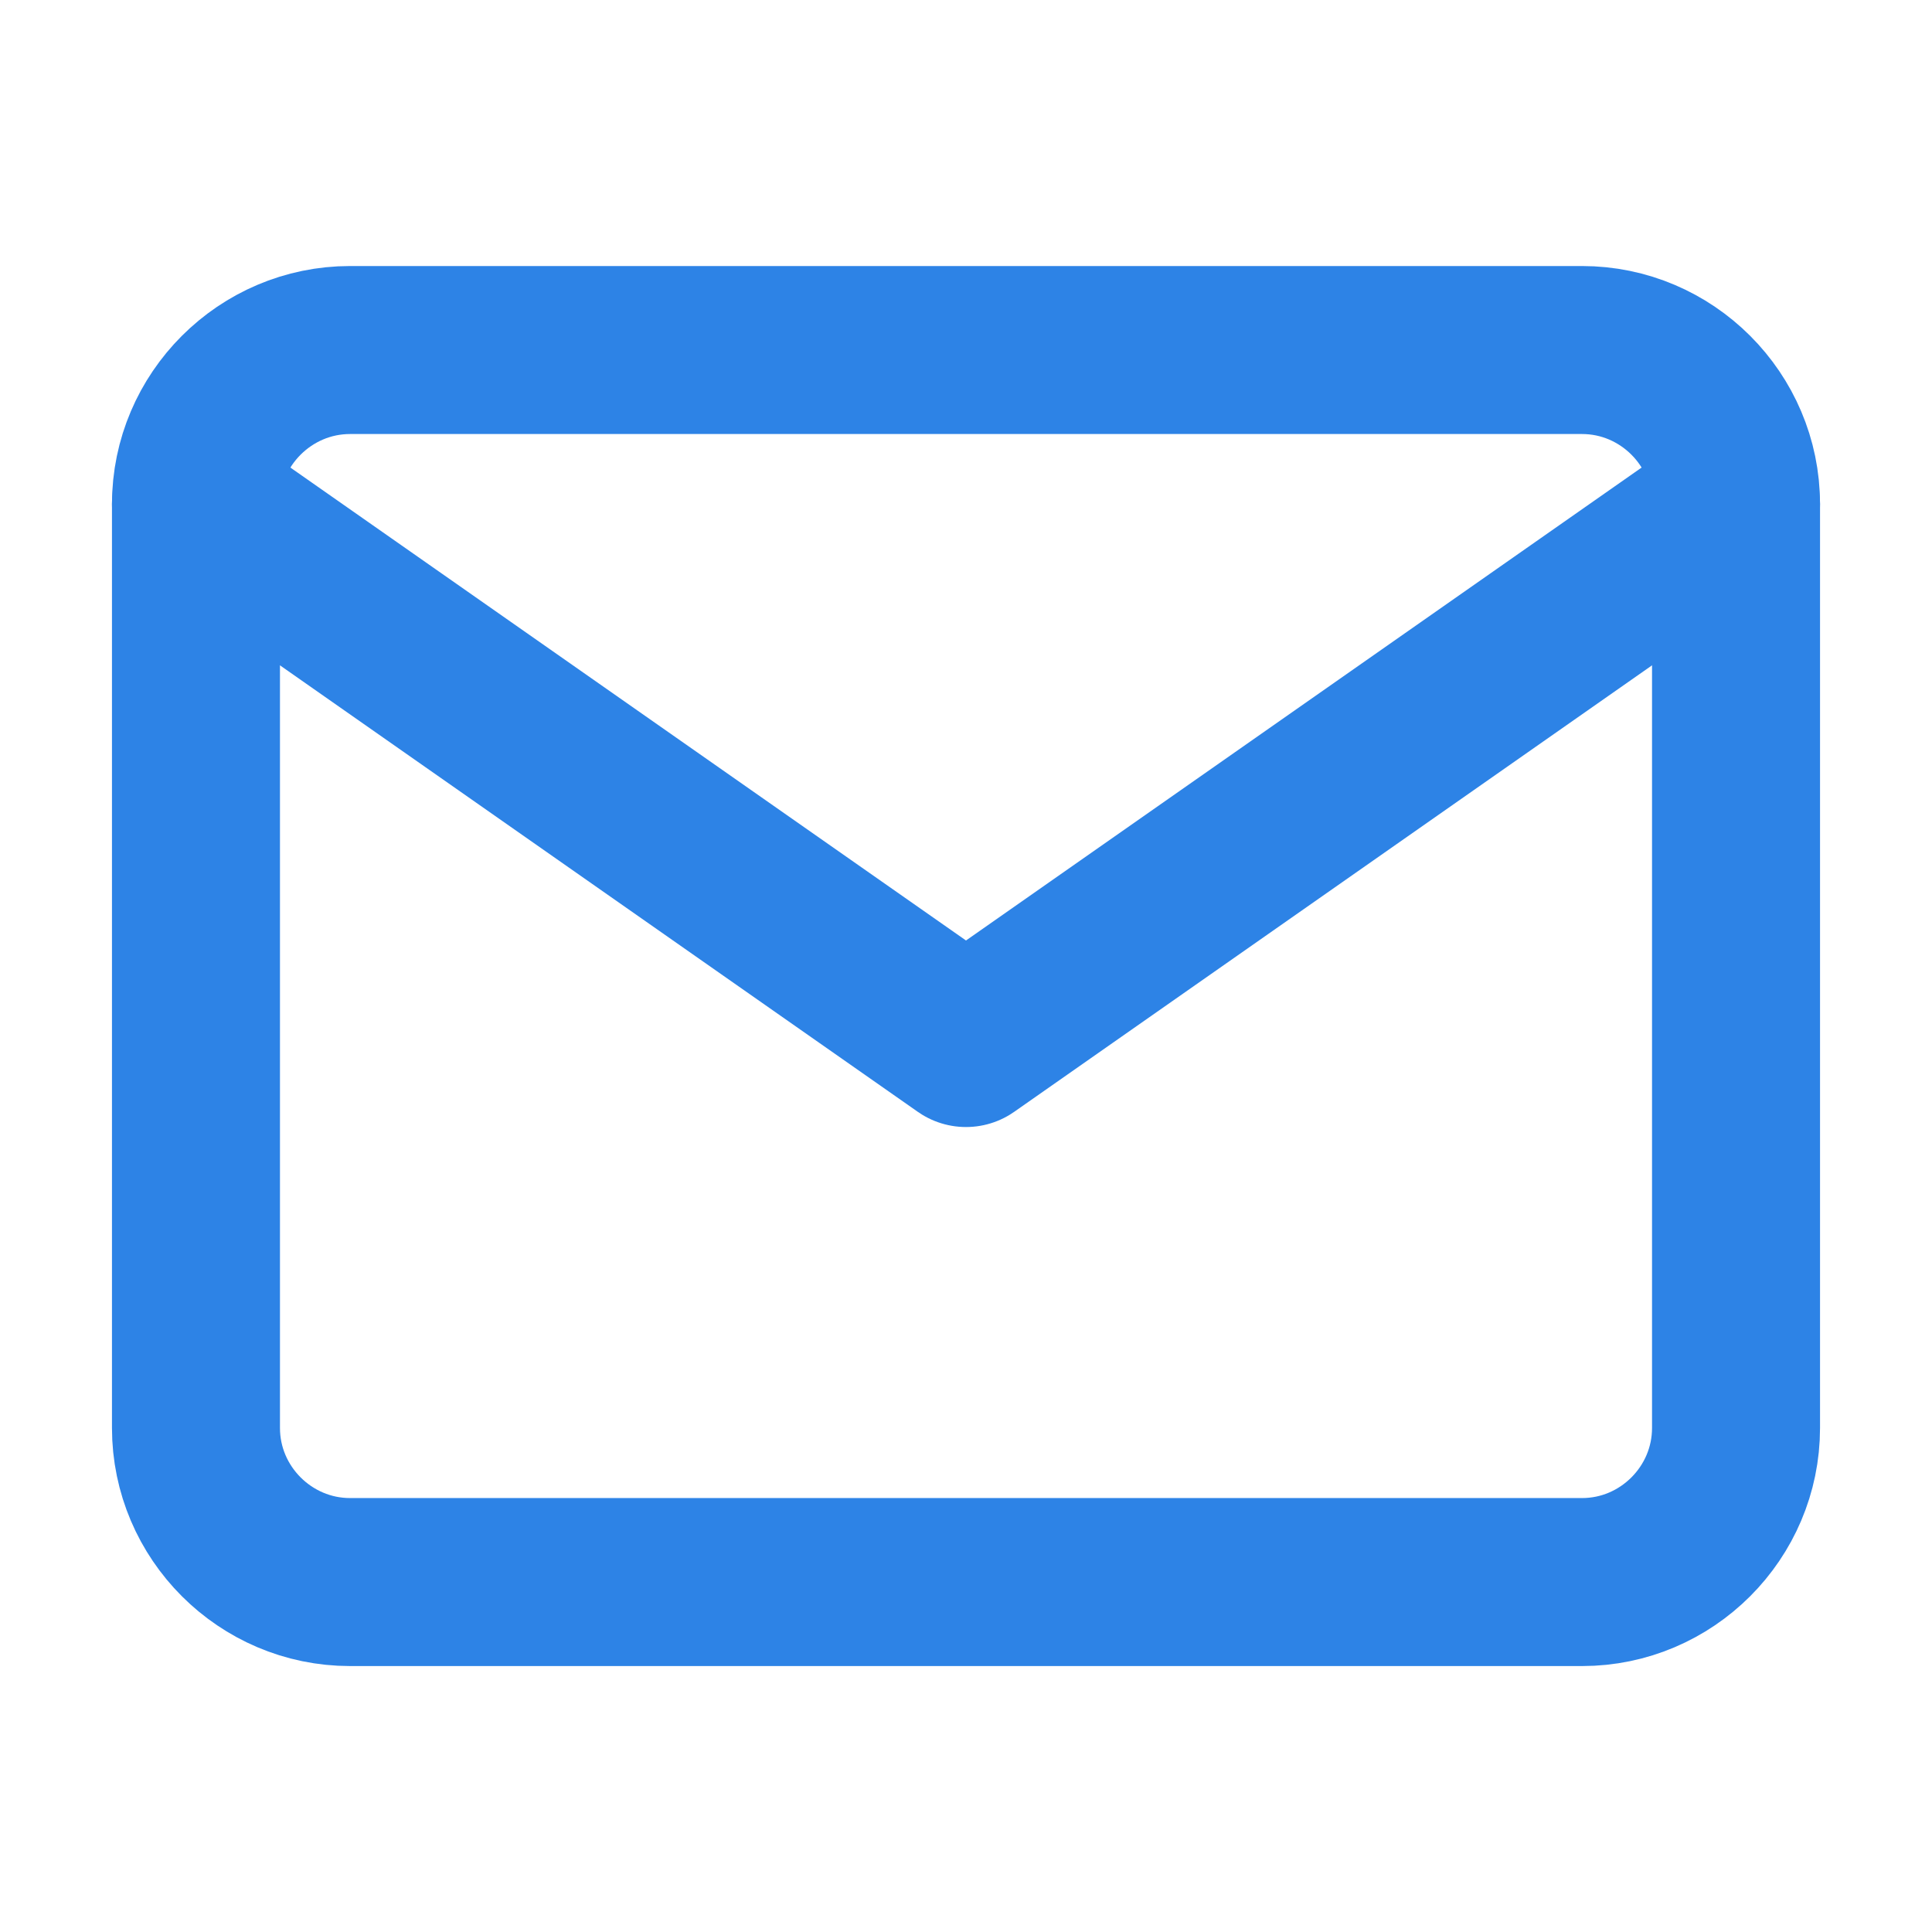 <svg width="23" height="23" viewBox="0 0 23 23" fill="none" xmlns="http://www.w3.org/2000/svg">
<path d="M4.167 4.167H18.834C19.842 4.167 20.667 4.992 20.667 6V17C20.667 18.009 19.842 18.834 18.834 18.834H4.167C3.159 18.834 2.333 18.009 2.333 17V6C2.333 4.992 3.159 4.167 4.167 4.167Z" stroke="#2D83E6" stroke-width="2" stroke-linecap="round" stroke-linejoin="round"/>
<path d="M20.667 6L11.5 12.417L2.333 6" stroke="#2D83E6" stroke-width="2" stroke-linecap="round" stroke-linejoin="round"/>
</svg>

